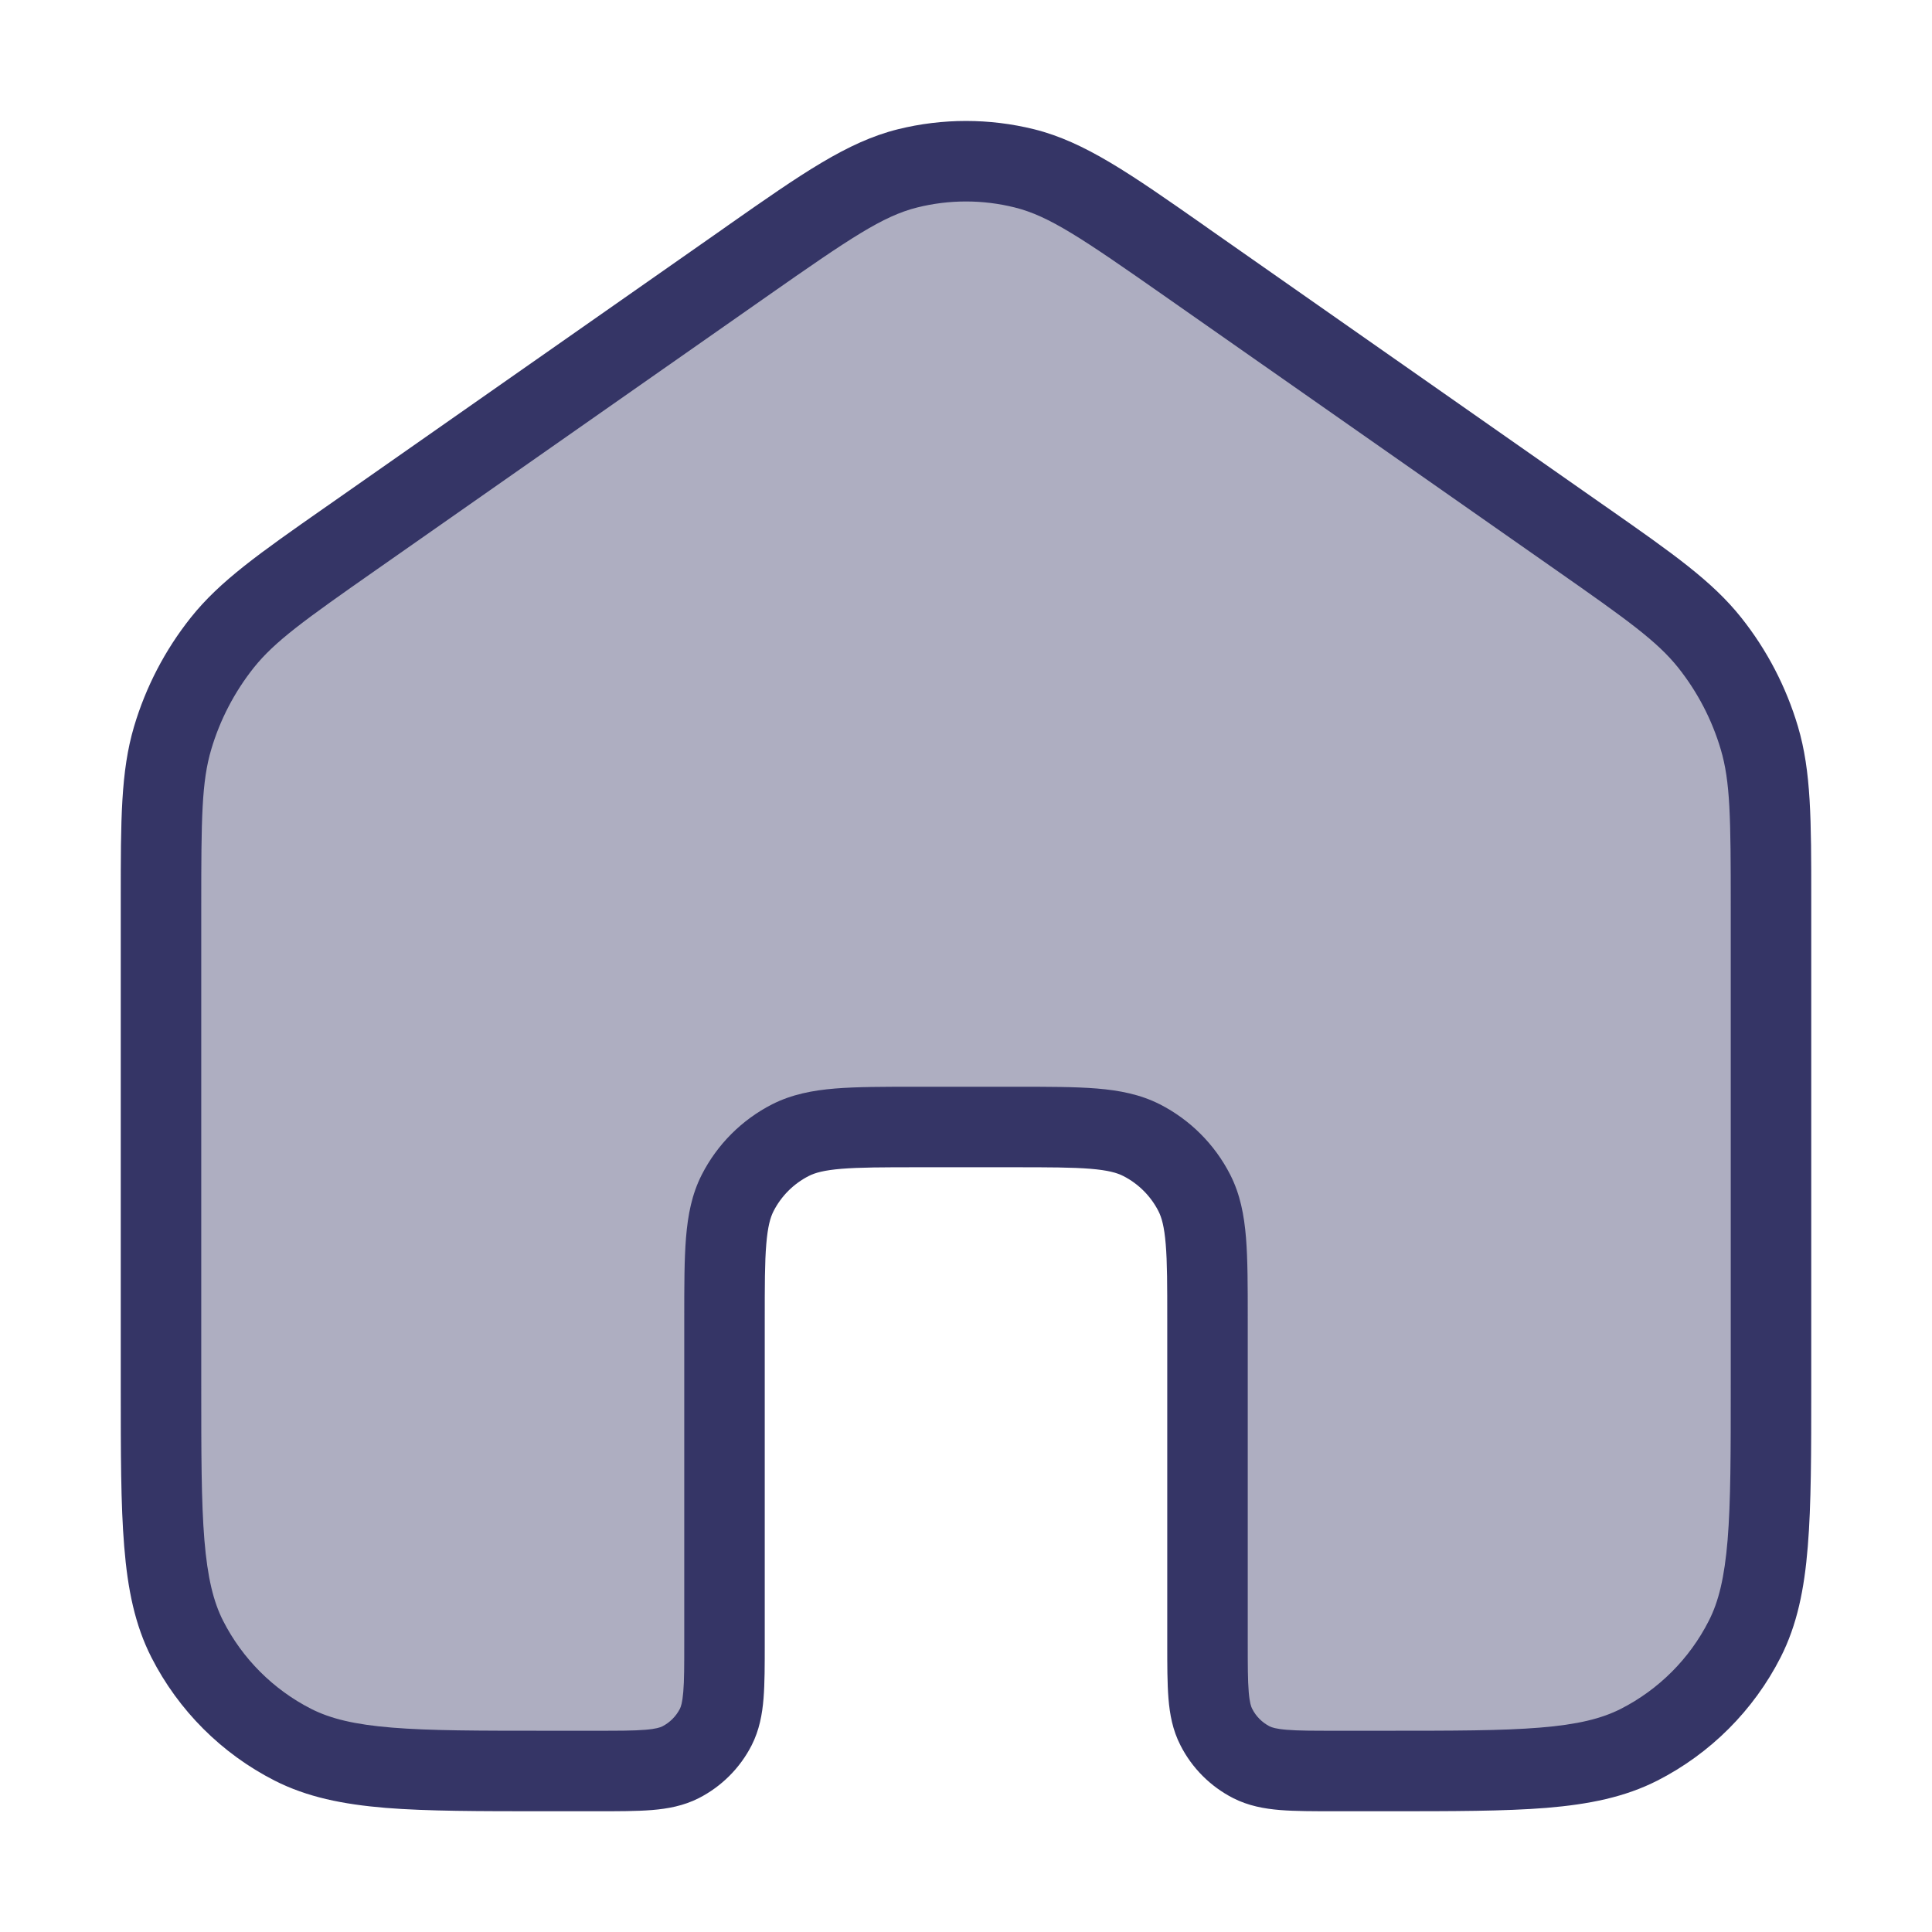 <svg width="24" height="24" viewBox="0 0 24 24" fill="none" xmlns="http://www.w3.org/2000/svg">
<path opacity="0.4" d="M2 11.256C2 10.189 2 9.655 2.144 9.168C2.272 8.738 2.481 8.335 2.761 7.984C3.077 7.586 3.514 7.28 4.389 6.668L9.247 3.267C10.239 2.573 10.735 2.226 11.274 2.091C11.751 1.973 12.249 1.973 12.726 2.091C13.265 2.226 13.761 2.573 14.753 3.267L19.611 6.668C20.486 7.28 20.923 7.586 21.239 7.984C21.519 8.335 21.728 8.738 21.856 9.168C22 9.655 22 10.189 22 11.256V17.2C22 18.88 22 19.721 21.673 20.362C21.385 20.927 20.927 21.386 20.362 21.673C19.72 22 18.88 22 17.2 22H16.6C16.04 22 15.76 22 15.546 21.891C15.358 21.795 15.205 21.642 15.109 21.454C15 21.24 15 20.96 15 20.4V16.4C15 15.56 15 15.14 14.836 14.819C14.693 14.537 14.463 14.308 14.181 14.164C13.86 14 13.44 14 12.6 14H11.4C10.56 14 10.14 14 9.819 14.164C9.537 14.308 9.307 14.537 9.163 14.819C9 15.14 9 15.56 9 16.4V20.4C9 20.96 9 21.24 8.891 21.454C8.795 21.642 8.642 21.795 8.454 21.891C8.24 22 7.96 22 7.4 22H6.8C5.12 22 4.28 22 3.638 21.673C3.074 21.386 2.615 20.927 2.327 20.362C2 19.721 2 18.88 2 17.2V11.256Z" fill="#353566"/>
<path fill-rule="evenodd" clip-rule="evenodd" d="M11.153 1.606C11.709 1.468 12.291 1.468 12.847 1.606C13.477 1.763 14.044 2.161 14.95 2.795C14.979 2.815 15.009 2.836 15.039 2.858L19.898 6.259C19.921 6.275 19.944 6.291 19.967 6.307C20.776 6.873 21.269 7.218 21.63 7.672C21.95 8.074 22.189 8.534 22.335 9.026C22.5 9.583 22.5 10.185 22.5 11.172C22.5 11.2 22.5 11.228 22.5 11.256V17.223C22.5 18.044 22.5 18.691 22.457 19.211C22.414 19.743 22.324 20.186 22.119 20.589C21.783 21.248 21.247 21.783 20.589 22.119C20.186 22.324 19.742 22.414 19.211 22.458C18.691 22.5 18.044 22.5 17.222 22.5H16.581C16.317 22.5 16.09 22.5 15.902 22.485C15.705 22.469 15.508 22.433 15.319 22.337C15.037 22.193 14.807 21.963 14.664 21.681C14.567 21.492 14.531 21.296 14.515 21.098C14.5 20.91 14.5 20.683 14.5 20.42V16.4C14.5 15.972 14.5 15.681 14.481 15.456C14.463 15.237 14.431 15.125 14.391 15.046C14.295 14.858 14.142 14.705 13.954 14.609C13.876 14.569 13.764 14.537 13.544 14.519C13.319 14.501 13.028 14.5 12.6 14.5H11.4C10.972 14.5 10.681 14.501 10.456 14.519C10.236 14.537 10.124 14.569 10.046 14.609C9.858 14.705 9.705 14.858 9.609 15.046C9.569 15.125 9.537 15.237 9.519 15.456C9.5 15.681 9.5 15.972 9.5 16.4V20.419C9.5 20.683 9.5 20.91 9.485 21.098C9.469 21.296 9.433 21.492 9.337 21.681C9.193 21.963 8.963 22.193 8.681 22.337C8.492 22.433 8.295 22.469 8.098 22.485C7.91 22.5 7.683 22.5 7.419 22.5H6.778C5.957 22.5 5.31 22.5 4.789 22.458C4.258 22.414 3.814 22.324 3.411 22.119C2.752 21.783 2.217 21.248 1.881 20.589C1.676 20.186 1.586 19.743 1.543 19.211C1.5 18.691 1.5 18.044 1.5 17.223L1.5 11.256C1.5 11.228 1.5 11.2 1.5 11.172C1.5 10.185 1.5 9.583 1.665 9.026C1.811 8.534 2.05 8.074 2.37 7.672C2.731 7.218 3.224 6.873 4.033 6.307C4.056 6.291 4.079 6.275 4.102 6.259L8.961 2.858C8.991 2.836 9.021 2.815 9.05 2.795C9.956 2.161 10.523 1.763 11.153 1.606ZM12.605 2.577C12.208 2.478 11.792 2.478 11.395 2.577C10.968 2.683 10.56 2.959 9.534 3.677L4.675 7.078C3.776 7.707 3.413 7.968 3.152 8.295C2.913 8.596 2.733 8.941 2.624 9.31C2.505 9.711 2.5 10.159 2.5 11.256V17.2C2.5 18.049 2.5 18.655 2.539 19.13C2.578 19.599 2.651 19.897 2.772 20.135C3.012 20.606 3.395 20.988 3.865 21.228C4.104 21.349 4.401 21.423 4.87 21.461C5.346 21.5 5.952 21.5 6.8 21.5H7.4C7.688 21.5 7.874 21.5 8.016 21.488C8.152 21.477 8.202 21.458 8.227 21.446C8.321 21.398 8.398 21.321 8.446 21.227C8.458 21.203 8.477 21.152 8.488 21.016C8.5 20.875 8.5 20.689 8.5 20.4V16.38C8.5 15.977 8.5 15.645 8.522 15.374C8.545 15.093 8.594 14.835 8.718 14.592C8.91 14.216 9.216 13.91 9.592 13.718C9.835 13.595 10.093 13.545 10.374 13.522C10.645 13.5 10.977 13.5 11.379 13.5H12.621C13.023 13.5 13.355 13.5 13.626 13.522C13.907 13.545 14.165 13.595 14.408 13.718C14.784 13.91 15.09 14.216 15.282 14.592C15.406 14.835 15.455 15.093 15.478 15.374C15.5 15.645 15.5 15.977 15.5 16.38V20.4C15.5 20.689 15.5 20.875 15.512 21.016C15.523 21.152 15.542 21.203 15.555 21.227C15.602 21.321 15.679 21.398 15.773 21.446C15.798 21.458 15.848 21.477 15.984 21.488C16.126 21.5 16.312 21.5 16.6 21.5H17.2C18.048 21.5 18.654 21.5 19.13 21.461C19.599 21.423 19.896 21.349 20.135 21.228C20.605 20.988 20.988 20.606 21.227 20.135C21.349 19.897 21.422 19.599 21.461 19.13C21.5 18.655 21.5 18.049 21.5 17.2V11.256C21.5 10.159 21.495 9.711 21.376 9.31C21.267 8.941 21.087 8.596 20.848 8.295C20.587 7.968 20.224 7.707 19.325 7.078L14.466 3.677C13.44 2.959 13.033 2.683 12.605 2.577Z" fill="#353566"/>
</svg>
